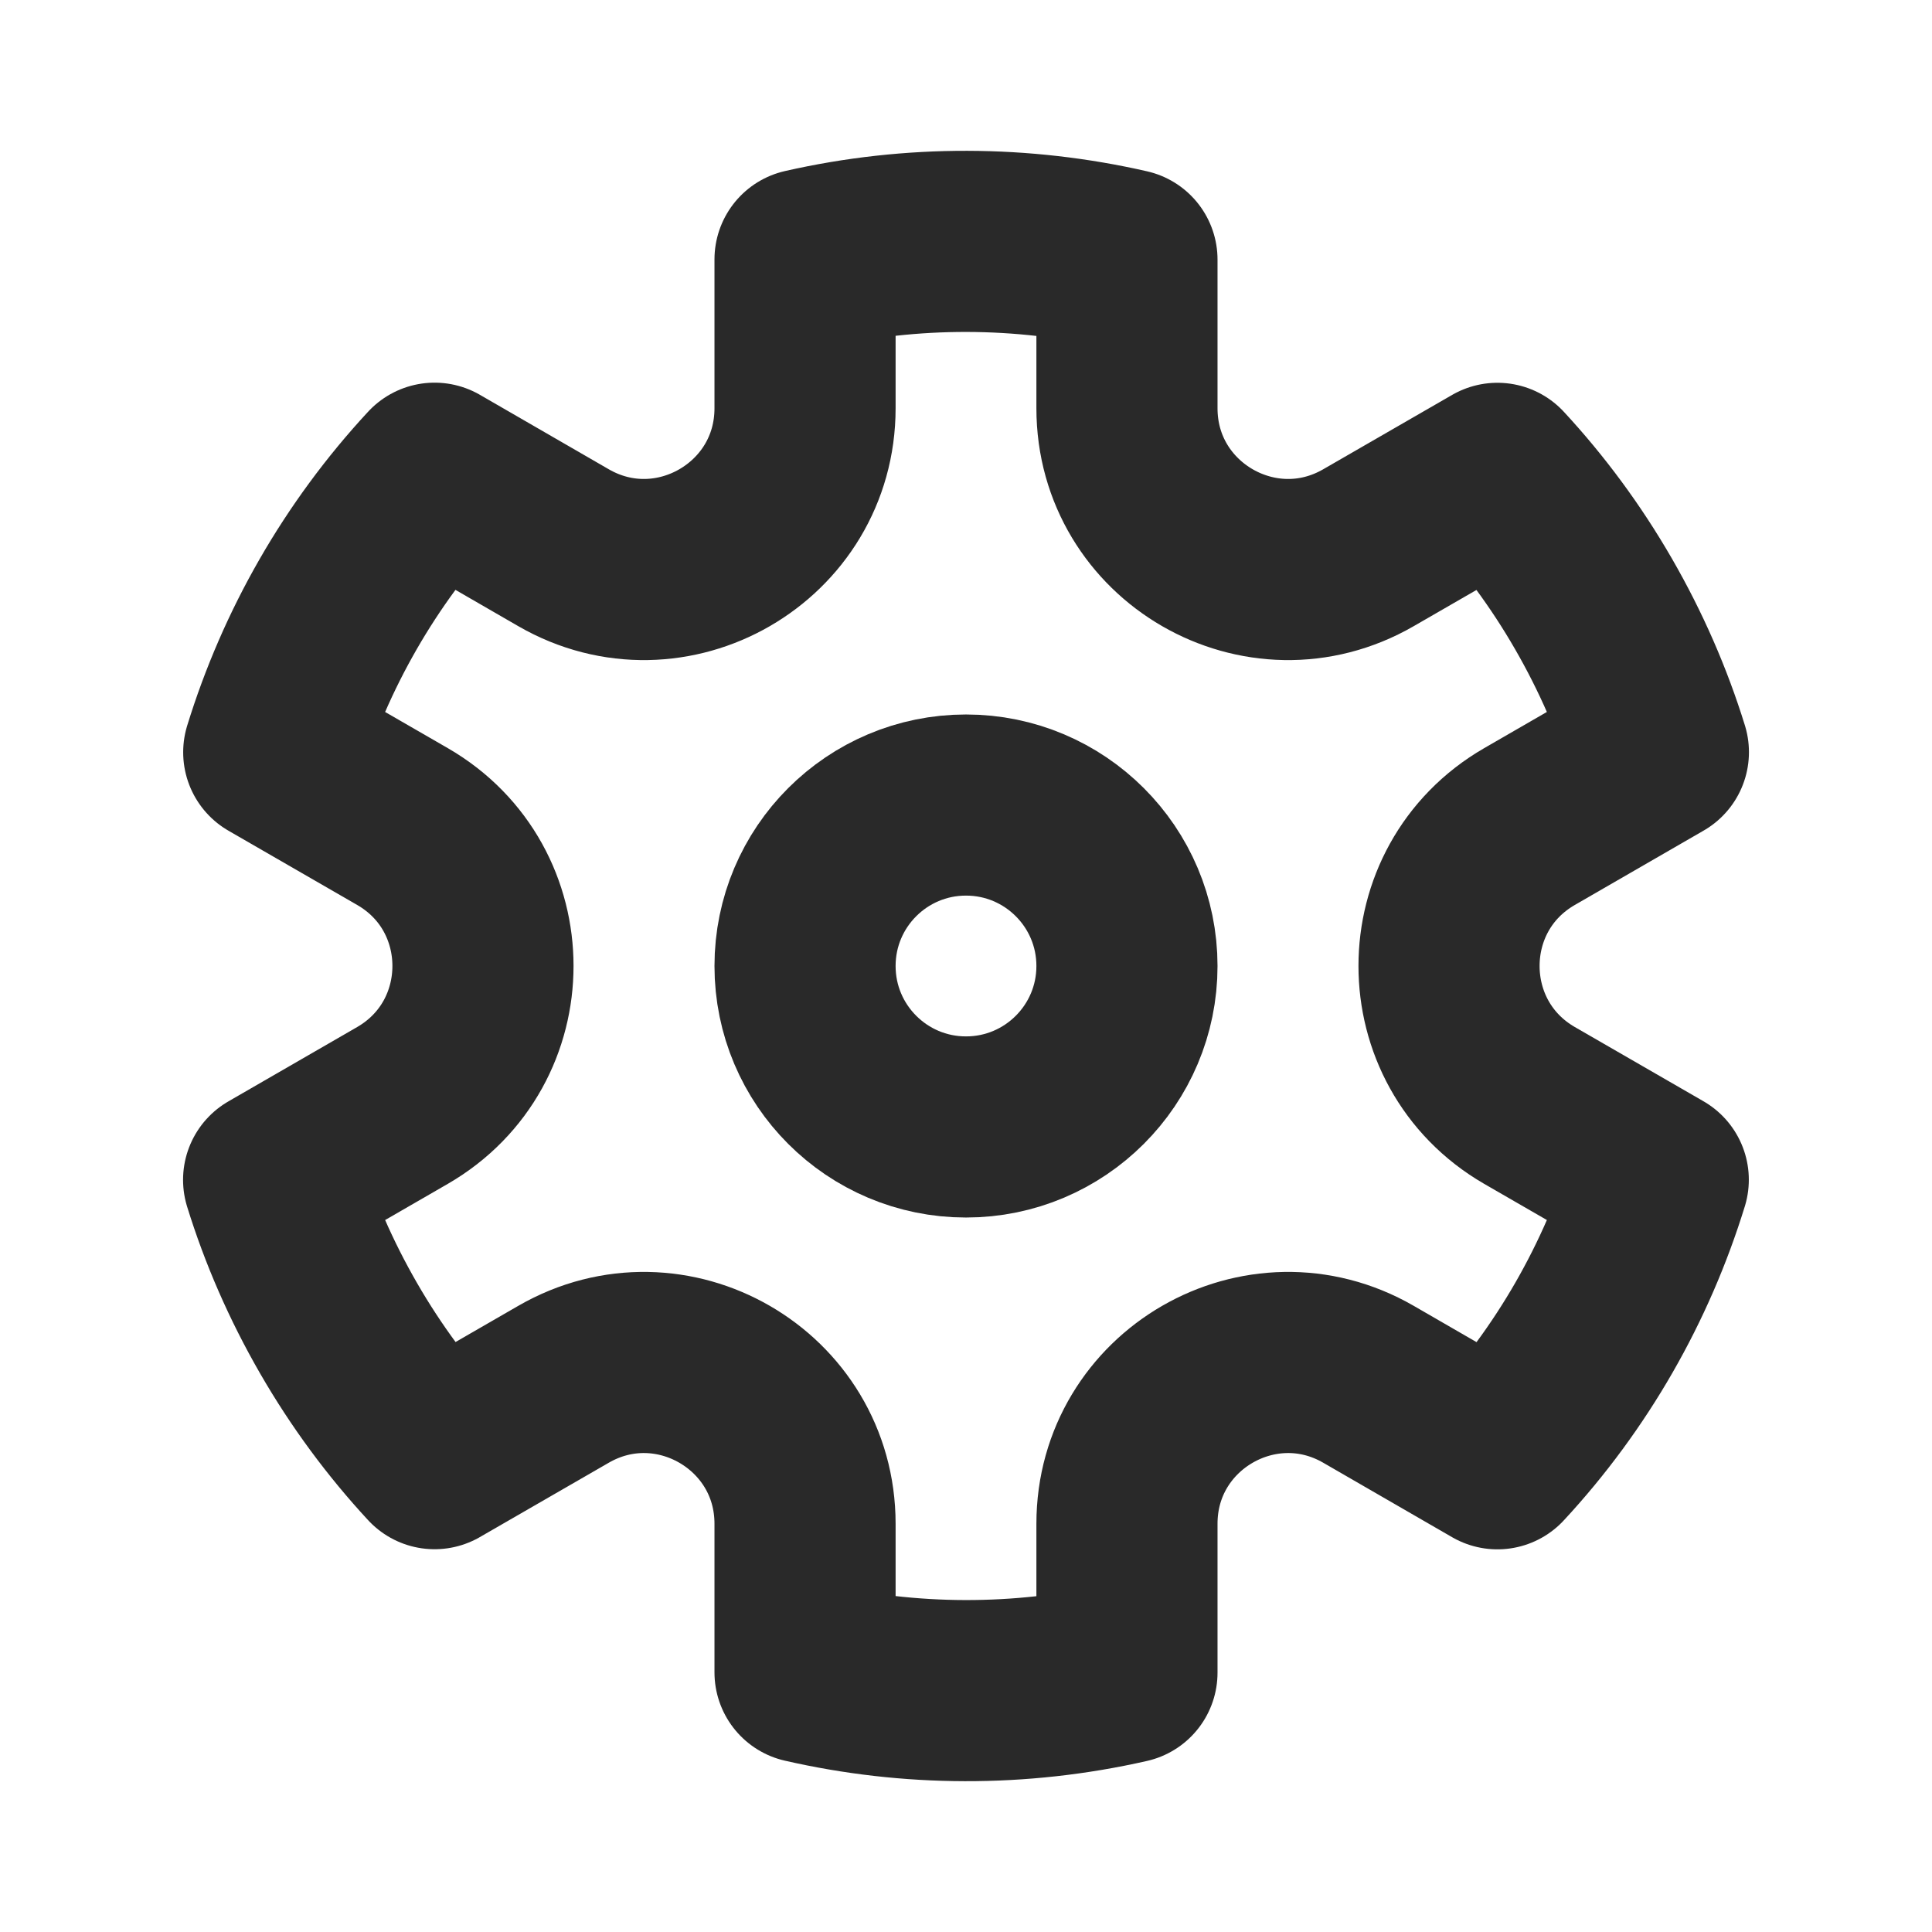 <svg width="16" height="16" viewBox="0 0 16 16" fill="none" xmlns="http://www.w3.org/2000/svg">
<circle cx="8" cy="8" r="1.333" stroke="#292929" stroke-width="1.5"/>
<path d="M3.599 3.919C2.979 4.588 2.529 5.38 2.267 6.23L3.333 6.845C4.222 7.358 4.222 8.641 3.333 9.155L2.266 9.771C2.396 10.191 2.575 10.603 2.804 11C3.033 11.397 3.301 11.758 3.599 12.08L4.667 11.464C5.556 10.951 6.667 11.592 6.667 12.619L6.667 13.85C7.533 14.048 8.445 14.054 9.333 13.852L9.333 12.619C9.333 11.592 10.444 10.951 11.333 11.464L12.401 12.081C13.021 11.412 13.471 10.62 13.733 9.77L12.667 9.155C11.778 8.641 11.778 7.358 12.667 6.845L13.734 6.229C13.604 5.809 13.425 5.397 13.196 5C12.967 4.603 12.699 4.242 12.401 3.92L11.333 4.536C10.444 5.049 9.333 4.408 9.333 3.381L9.333 2.15C8.467 1.952 7.555 1.946 6.667 2.148L6.667 3.381C6.667 4.408 5.556 5.049 4.667 4.536L3.599 3.919Z" stroke="#292929" stroke-width="1.5" stroke-linejoin="round"/>
</svg>
